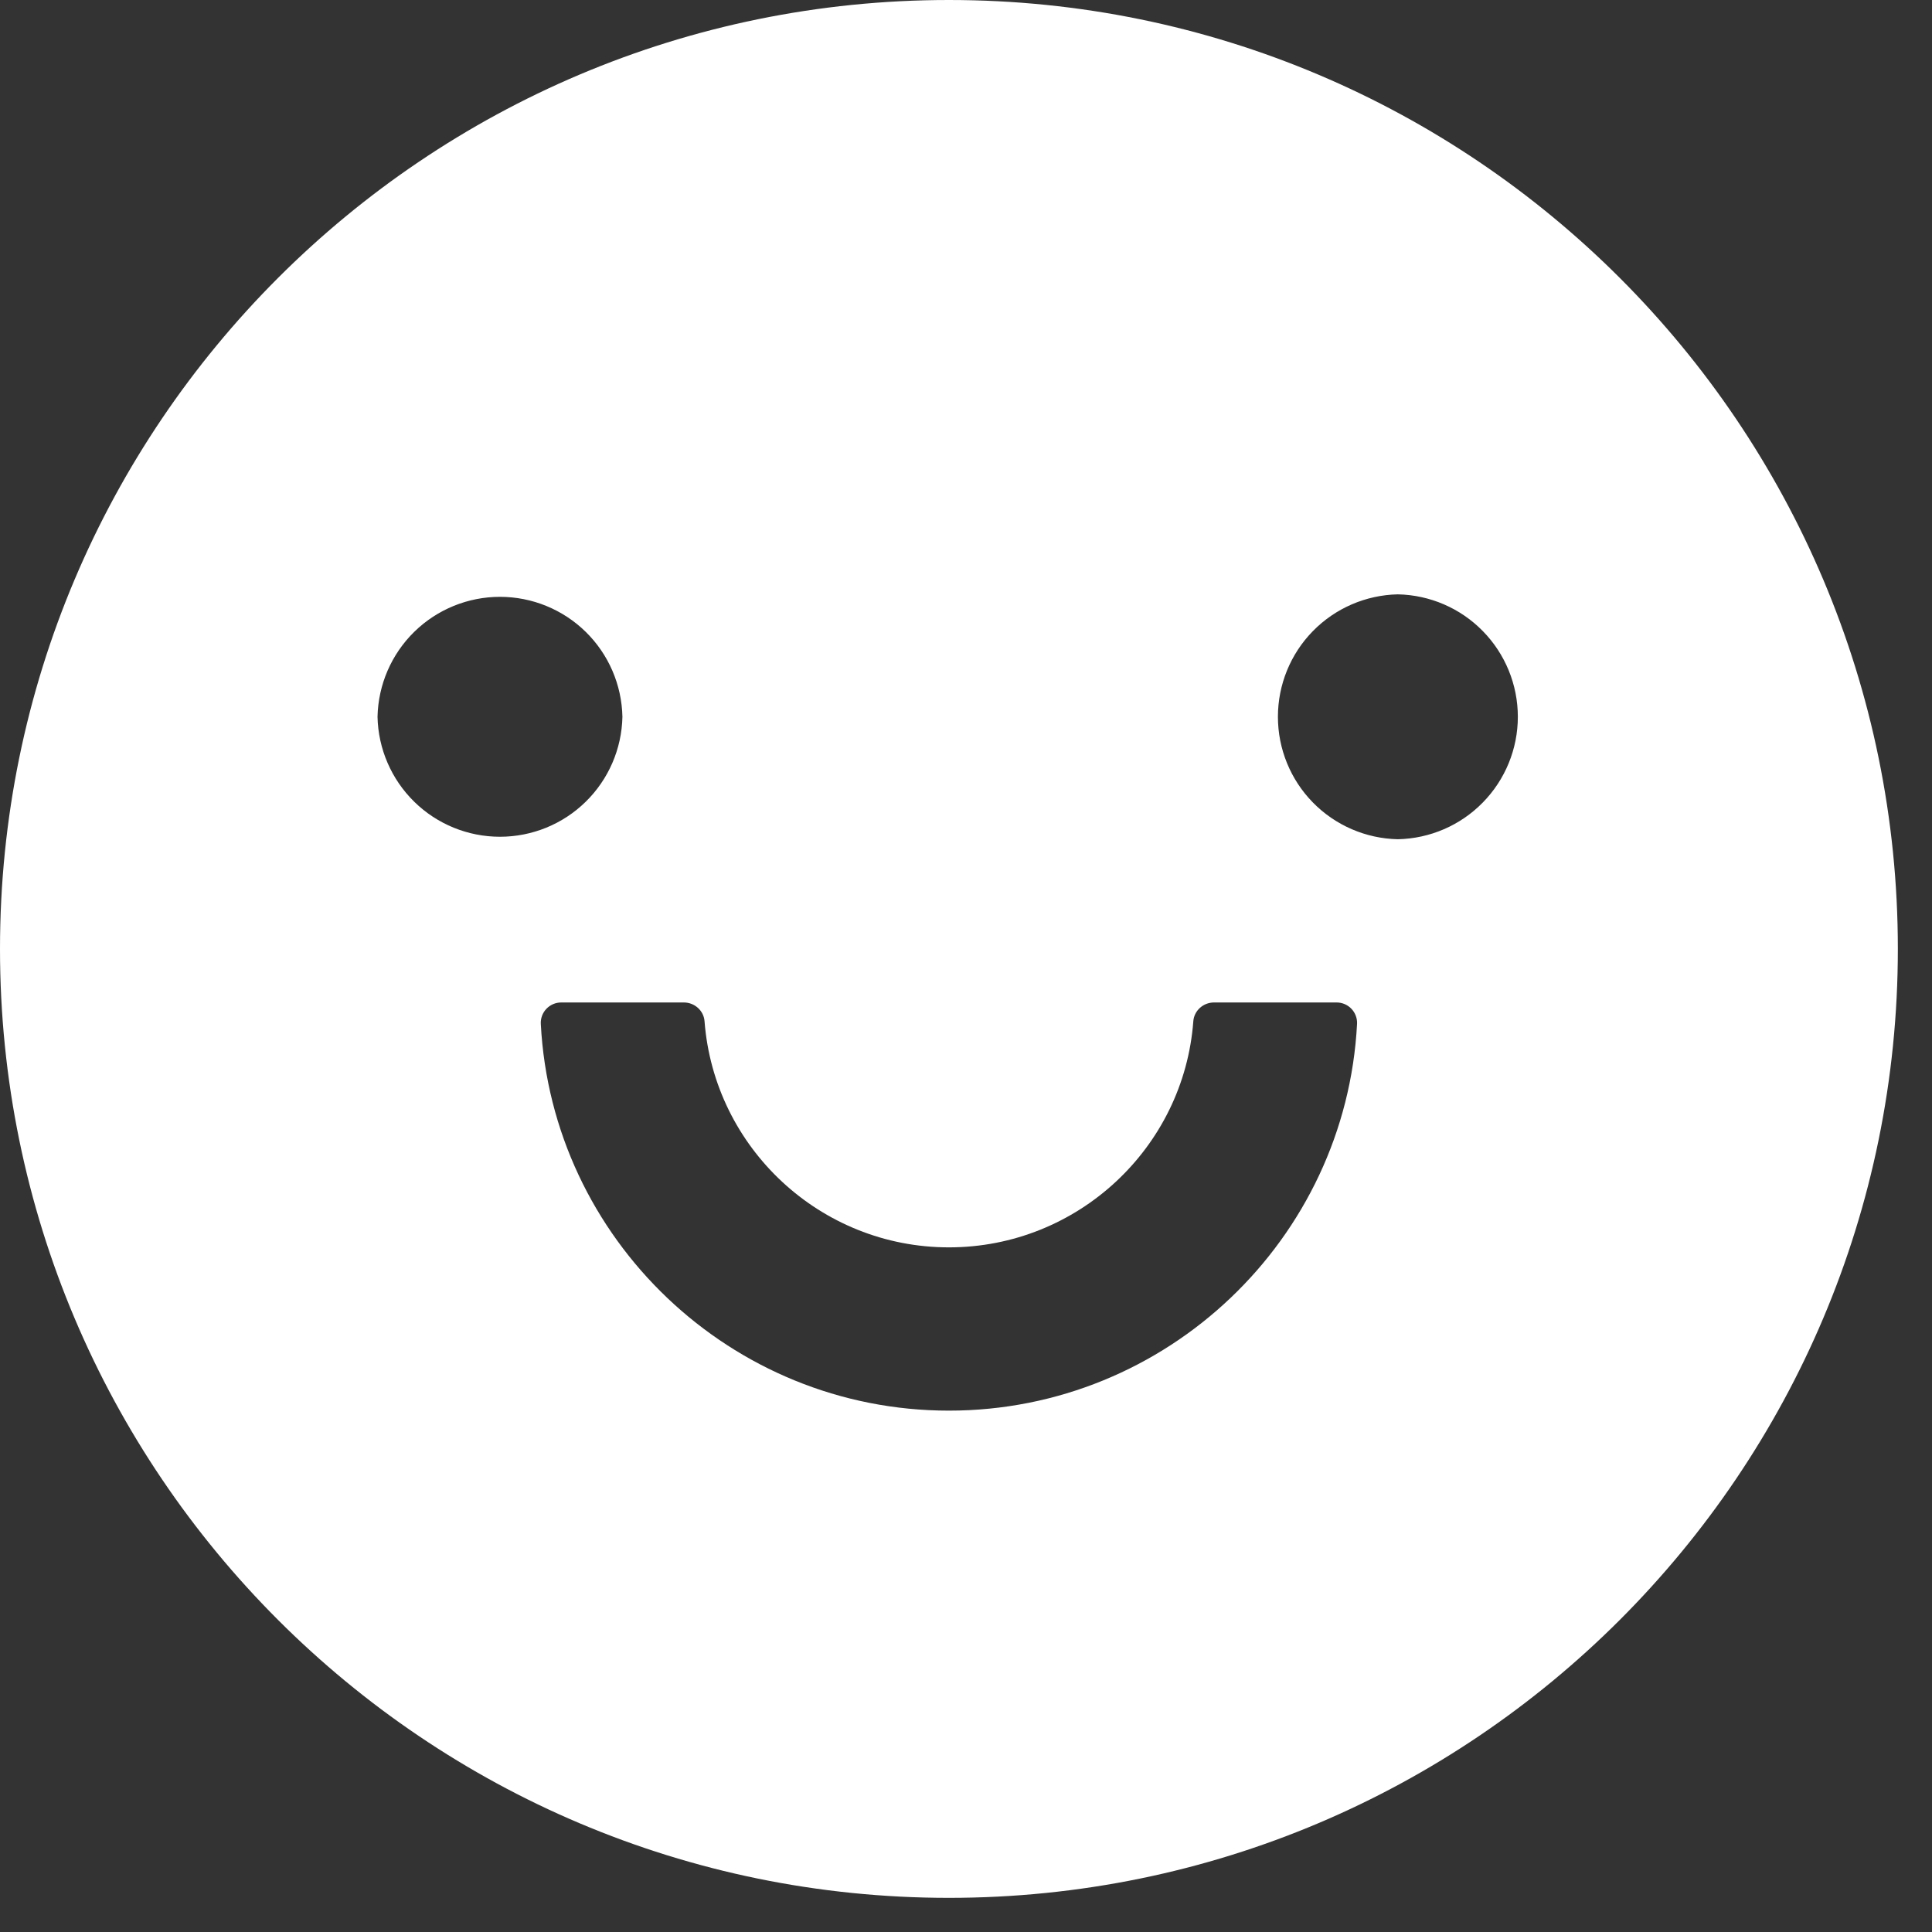 <svg width="49" height="49" viewBox="0 0 49 49" fill="none" xmlns="http://www.w3.org/2000/svg">
<rect x="0" y="0" width="49" height="49" fill="#333333" stroke="none"/>
<path d="M24.067 0C10.778 0 0 10.778 0 24.067C0 37.355 10.778 48.134 24.067 48.134C37.355 48.134 48.134 37.355 48.134 24.067C48.134 10.778 37.355 0 24.067 0ZM9.575 18.18C9.592 17.367 9.926 16.593 10.507 16.024C11.087 15.456 11.868 15.137 12.68 15.137C13.493 15.137 14.274 15.456 14.854 16.024C15.435 16.593 15.769 17.367 15.786 18.18C15.769 18.992 15.435 19.766 14.854 20.335C14.274 20.904 13.493 21.222 12.68 21.222C11.868 21.222 11.087 20.904 10.507 20.335C9.926 19.766 9.592 18.992 9.575 18.18ZM24.067 35.777C18.535 35.777 14 31.423 13.716 25.969C13.712 25.899 13.723 25.829 13.747 25.763C13.772 25.697 13.809 25.637 13.858 25.586C13.906 25.535 13.964 25.495 14.029 25.467C14.093 25.439 14.163 25.425 14.233 25.425H17.345C17.617 25.425 17.85 25.633 17.869 25.904C18.115 29.107 20.8 31.636 24.067 31.636C27.334 31.636 30.025 29.107 30.265 25.904C30.284 25.633 30.517 25.425 30.789 25.425H33.901C33.971 25.425 34.04 25.439 34.105 25.467C34.169 25.495 34.228 25.535 34.276 25.586C34.324 25.637 34.362 25.697 34.386 25.763C34.411 25.829 34.422 25.899 34.418 25.969C34.133 31.423 29.598 35.777 24.067 35.777ZM35.453 21.285C34.641 21.268 33.867 20.934 33.298 20.353C32.729 19.773 32.411 18.992 32.411 18.18C32.411 17.367 32.729 16.586 33.298 16.006C33.867 15.425 34.641 15.091 35.453 15.074C36.266 15.091 37.04 15.425 37.608 16.006C38.177 16.586 38.496 17.367 38.496 18.18C38.496 18.992 38.177 19.773 37.608 20.353C37.04 20.934 36.266 21.268 35.453 21.285Z" fill="white"/>
</svg>
